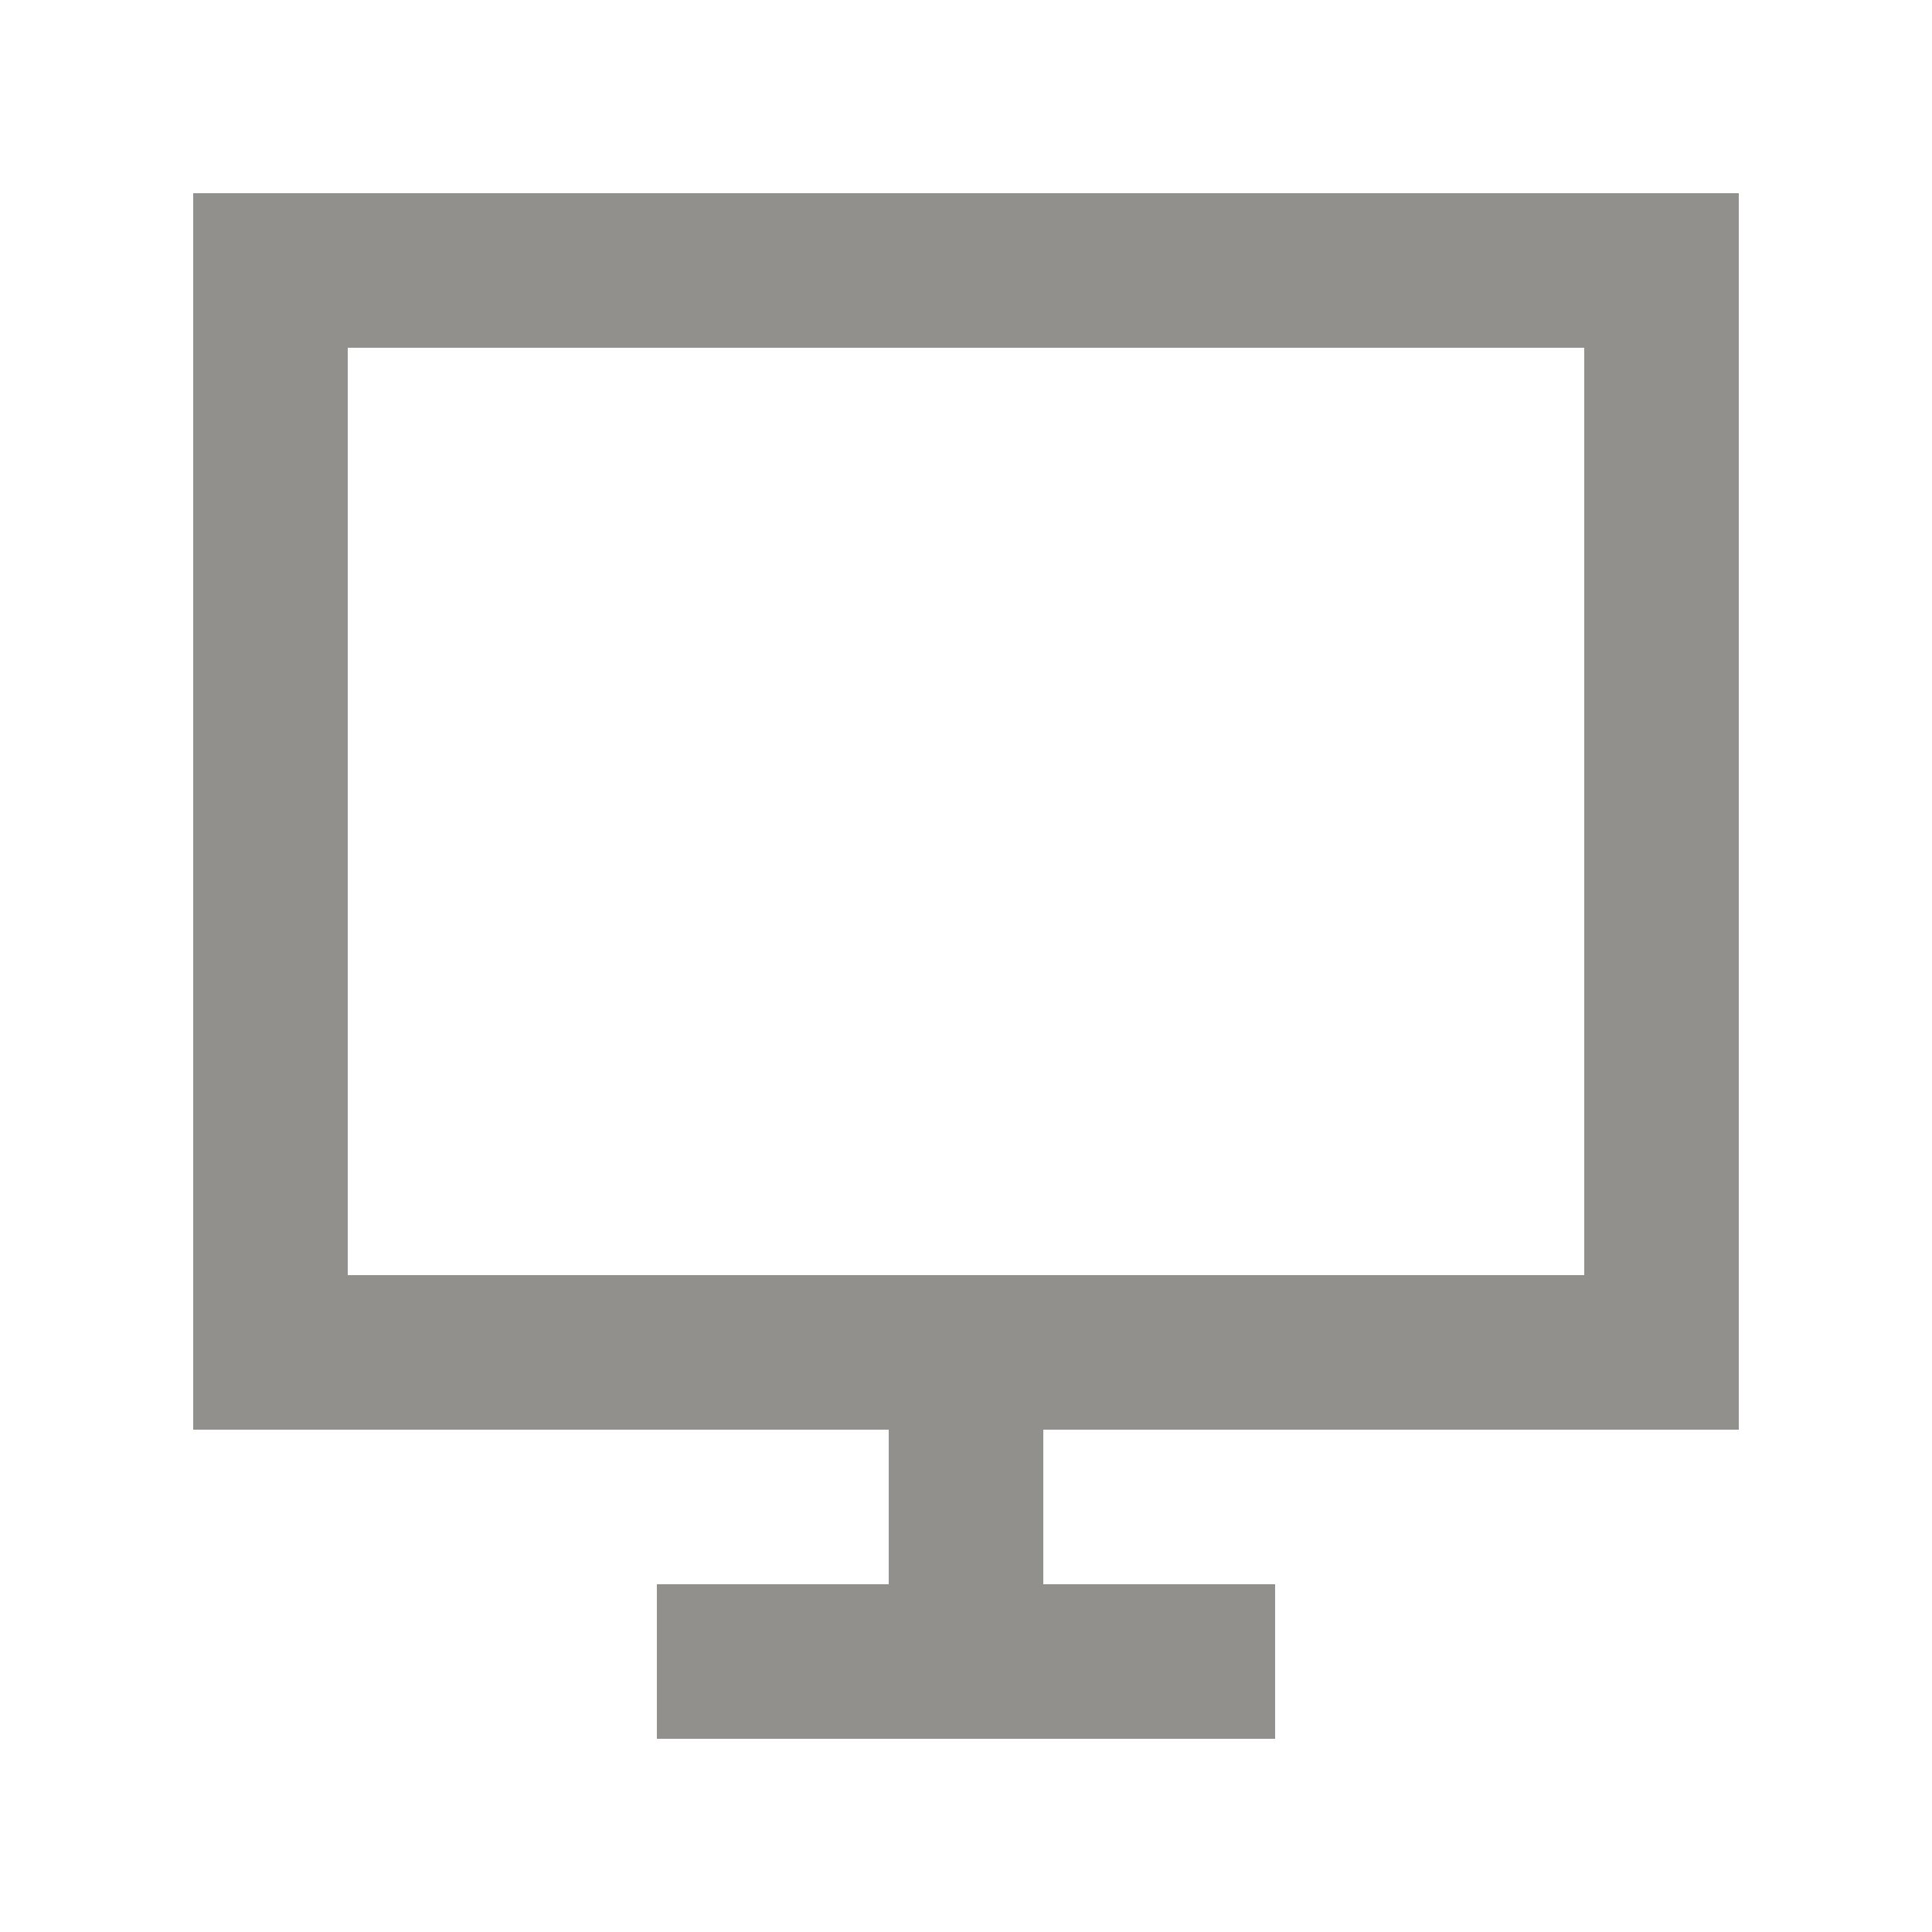 <!-- Generated by IcoMoon.io -->
<svg version="1.1" xmlns="http://www.w3.org/2000/svg" width="40" height="40" viewBox="0 0 40 40">
<title>mp-screen-</title>
<path fill="#91908d" d="M7.2 26.4v-19.2h25.6v19.2h-25.6zM4 4v25.6h14.4v3.2h-4.8v3.2h12.8v-3.2h-4.8v-3.2h14.4v-25.6h-32z"></path>
</svg>
